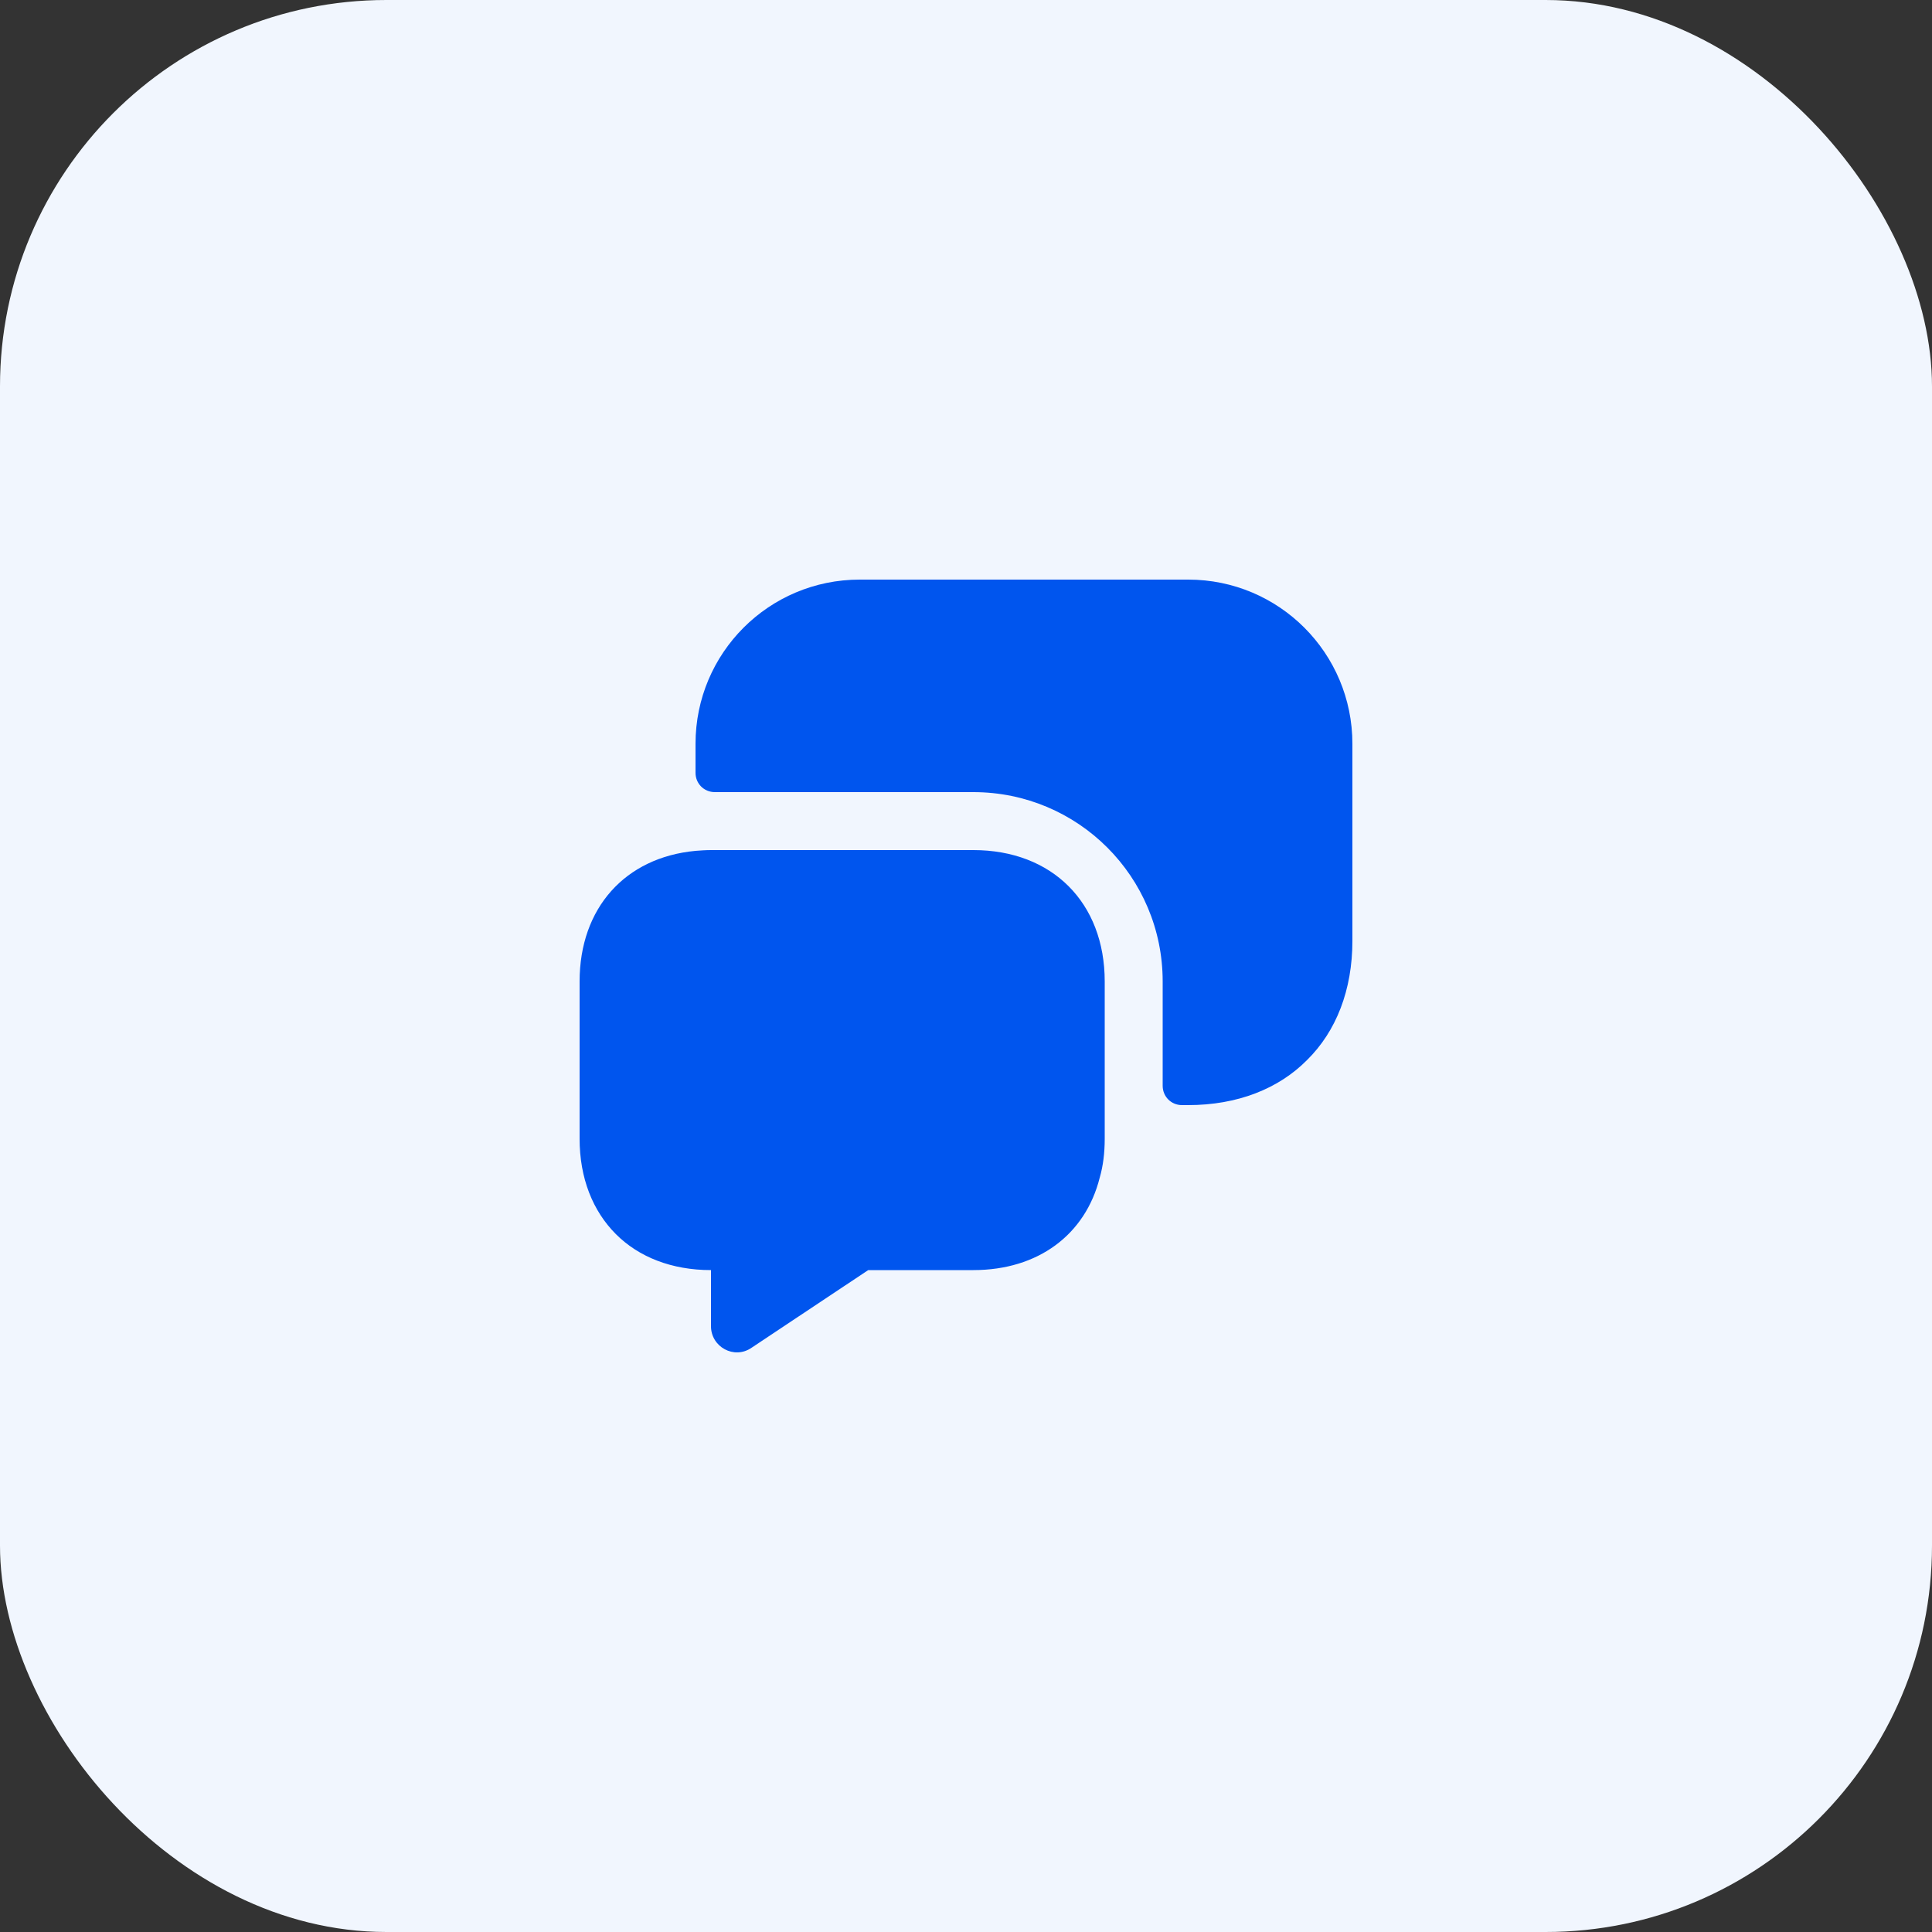 <svg width="50" height="50" viewBox="0 0 50 50" fill="none" xmlns="http://www.w3.org/2000/svg">
<rect x="0" y="0" width="50" height="50" fill="#333333" stroke="none"/>
<rect width="50" height="50" rx="10" fill="#F1F6FE"/>
<path d="M28.59 25.4V29.47C28.59 29.83 28.55 30.17 28.46 30.48C28.09 31.95 26.87 32.87 25.19 32.87H22.47L19.45 34.88C19 35.19 18.4 34.86 18.4 34.32V32.87C17.38 32.87 16.53 32.53 15.94 31.94C15.34 31.34 15 30.49 15 29.47V25.4C15 23.5 16.18 22.19 18 22.02C18.13 22.01 18.26 22 18.4 22H25.19C27.23 22 28.59 23.36 28.59 25.4Z" fill="#0055EE"/>
<path d="M30.75 28.6C32.02 28.6 33.09 28.18 33.83 27.43C34.58 26.69 35 25.62 35 24.35V19.25C35 16.9 33.1 15 30.75 15H22.25C19.9 15 18 16.9 18 19.25V20C18 20.28 18.22 20.5 18.5 20.5H25.19C27.9 20.5 30.09 22.69 30.09 25.4V28.1C30.09 28.38 30.31 28.6 30.59 28.6H30.75Z" fill="#0055EE"/>
</svg>
